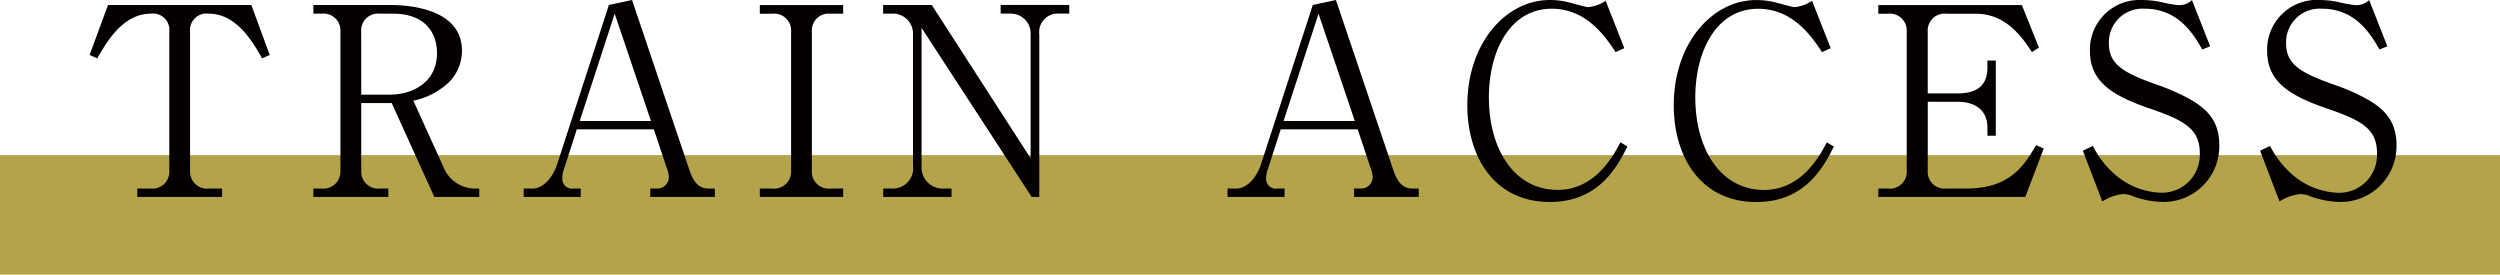 <svg xmlns="http://www.w3.org/2000/svg" width="209.185" height="22.978" viewBox="0 0 209.185 22.978">
  <g id="air02-sp" transform="translate(-9.315 -561.522)">
    <line id="線_106" data-name="線 106" x2="209.185" transform="translate(9.315 579.5)" fill="none" stroke="#b3a34b" stroke-width="10"/>
    <path id="パス_4507" data-name="パス 4507" d="M2.354-16.06.814-11.88l.638.286c.792-1.364,2.134-3.74,4.488-3.74a1.365,1.365,0,0,1,1.54,1.518V-2.222A1.411,1.411,0,0,1,5.918-.7H4.8V0H11.9V-.7H10.8A1.429,1.429,0,0,1,9.218-2.222V-13.816a1.381,1.381,0,0,1,1.562-1.518c2.332,0,3.674,2.354,4.466,3.74l.638-.286-1.54-4.18Zm17.182,0v.726h.682A1.419,1.419,0,0,1,21.8-13.816V-2.222A1.429,1.429,0,0,1,20.218-.7h-.682V0h6.27V-.7h-.7A1.422,1.422,0,0,1,23.54-2.222V-7.854h2.552L29.656,0h3.762V-.7h-.374A2.852,2.852,0,0,1,30.4-2.552L27.9-8.052a6.162,6.162,0,0,0,2.618-1.232,3.711,3.711,0,0,0,1.452-2.948c0-3.058-3.366-3.828-6.072-3.828Zm4,2.244A1.412,1.412,0,0,1,25.1-15.334H26.18c2.882,0,3.7,1.782,3.7,3.3,0,2.376-1.936,3.476-3.982,3.476H23.54ZM48.026-5.654l1.056,3.168a2.628,2.628,0,0,1,.2.814.961.961,0,0,1-.9.968h-.66V0H53.13V-.7h-.484c-.616,0-1.188-.22-1.628-1.5L46.2-16.478l-1.936.418L39.93-2.728C39.578-1.65,38.786-.7,37.862-.7h-.726V0H41.91V-.7h-.616a.81.81,0,0,1-.924-.88A1.941,1.941,0,0,1,40.5-2.31L41.58-5.654Zm-.242-.7H41.822l2.926-8.976Zm16.082-9.7H56.892v.726h1.034a1.418,1.418,0,0,1,1.584,1.518V-2.222A1.427,1.427,0,0,1,57.926-.7H56.892V0h6.974V-.7H62.81a1.412,1.412,0,0,1-1.562-1.518V-13.816a1.411,1.411,0,0,1,1.562-1.518h1.056ZM80.278,0V-13.6a1.548,1.548,0,0,1,1.672-1.738h.836v-.726H77.044v.726h.792A1.658,1.658,0,0,1,79.552-13.6V-3.234L71.28-16.06H67.21v.726h.7a1.675,1.675,0,0,1,1.8,1.716v11A1.7,1.7,0,0,1,67.914-.7h-.7V0h5.72V-.7h-.594a1.779,1.779,0,0,1-1.914-1.914V-14.146L79.64,0ZM106.92-5.654l1.056,3.168a2.628,2.628,0,0,1,.2.814.961.961,0,0,1-.9.968h-.66V0h5.412V-.7h-.484c-.616,0-1.188-.22-1.628-1.5l-4.818-14.278-1.936.418L98.824-2.728C98.472-1.65,97.68-.7,96.756-.7H96.03V0H100.8V-.7h-.616a.81.81,0,0,1-.924-.88A1.941,1.941,0,0,1,99.4-2.31l1.078-3.344Zm-.242-.7h-5.962l2.926-8.976Zm22.55-6.094-1.562-3.96a3.15,3.15,0,0,1-1.474.528c-.132,0-1.166-.286-1.342-.33A6.452,6.452,0,0,0,123-16.478c-3.718,0-6.908,3.652-6.908,8.8,0,4.334,2.266,8.1,6.908,8.1,4.092,0,5.632-2.948,6.49-4.642l-.594-.352c-.572,1.122-2.112,3.982-5.236,3.982-3.7,0-5.764-3.476-5.764-7.744,0-3.828,1.738-7.414,5.258-7.414,2.948,0,4.532,2.4,5.346,3.63Zm17.27,0-1.562-3.96a3.15,3.15,0,0,1-1.474.528c-.132,0-1.166-.286-1.342-.33a6.452,6.452,0,0,0-1.848-.264c-3.718,0-6.908,3.652-6.908,8.8,0,4.334,2.266,8.1,6.908,8.1,4.092,0,5.632-2.948,6.49-4.642l-.594-.352c-.572,1.122-2.112,3.982-5.236,3.982-3.7,0-5.764-3.476-5.764-7.744,0-3.828,1.738-7.414,5.258-7.414,2.948,0,4.532,2.4,5.346,3.63Zm10.626,4.488c1.342,0,2.486.594,2.486,2.178v.66h.7v-6.292h-.7v.572c0,1.474-.814,2.178-2.486,2.178h-2.508v-5.148a1.411,1.411,0,0,1,1.562-1.518h2.442c2.09,0,3.5,1.276,4.708,3.212l.594-.374-1.43-3.564H150.48v.726h.814a1.412,1.412,0,0,1,1.562,1.518V-2.222A1.411,1.411,0,0,1,151.294-.7h-.814V0h12.3l1.54-4.048-.638-.286c-.946,1.606-2.112,3.63-5.808,3.63h-1.694a1.4,1.4,0,0,1-1.562-1.518V-7.964Zm19.6-8.514a1.519,1.519,0,0,1-1.232.418,11.312,11.312,0,0,1-1.32-.242,7.35,7.35,0,0,0-1.562-.176,4.152,4.152,0,0,0-4.422,4.268c0,2.64,2,3.784,5.1,4.84,2.794.968,4.092,1.672,4.092,3.7A3.17,3.17,0,0,1,174.13-.352a6.159,6.159,0,0,1-3.96-1.628,7.759,7.759,0,0,1-1.738-2.288l-.836.4L169.224.374a3.958,3.958,0,0,1,1.76-.616,2.411,2.411,0,0,1,.9.22,7.644,7.644,0,0,0,2.354.44,4.664,4.664,0,0,0,4.774-4.752c0-2.156-1.166-3.19-2.882-4.07a17.178,17.178,0,0,0-2.156-.924c-2.882-1.012-4.2-1.694-4.2-3.52a2.81,2.81,0,0,1,3.014-2.9c2.816,0,4.092,2.178,4.8,3.41l.66-.264Zm14.828,0a1.519,1.519,0,0,1-1.232.418A11.312,11.312,0,0,1,189-16.3a7.35,7.35,0,0,0-1.562-.176,4.152,4.152,0,0,0-4.422,4.268c0,2.64,2,3.784,5.1,4.84,2.794.968,4.092,1.672,4.092,3.7a3.17,3.17,0,0,1-3.256,3.322A6.159,6.159,0,0,1,185-1.98a7.759,7.759,0,0,1-1.738-2.288l-.836.4L184.052.374a3.958,3.958,0,0,1,1.76-.616,2.411,2.411,0,0,1,.9.22,7.644,7.644,0,0,0,2.354.44,4.664,4.664,0,0,0,4.774-4.752c0-2.156-1.166-3.19-2.882-4.07a17.178,17.178,0,0,0-2.156-.924c-2.882-1.012-4.2-1.694-4.2-3.52a2.81,2.81,0,0,1,3.014-2.9c2.816,0,4.092,2.178,4.8,3.41l.66-.264Z" transform="translate(16 578)" fill="#040000"/>
  </g>
</svg>
